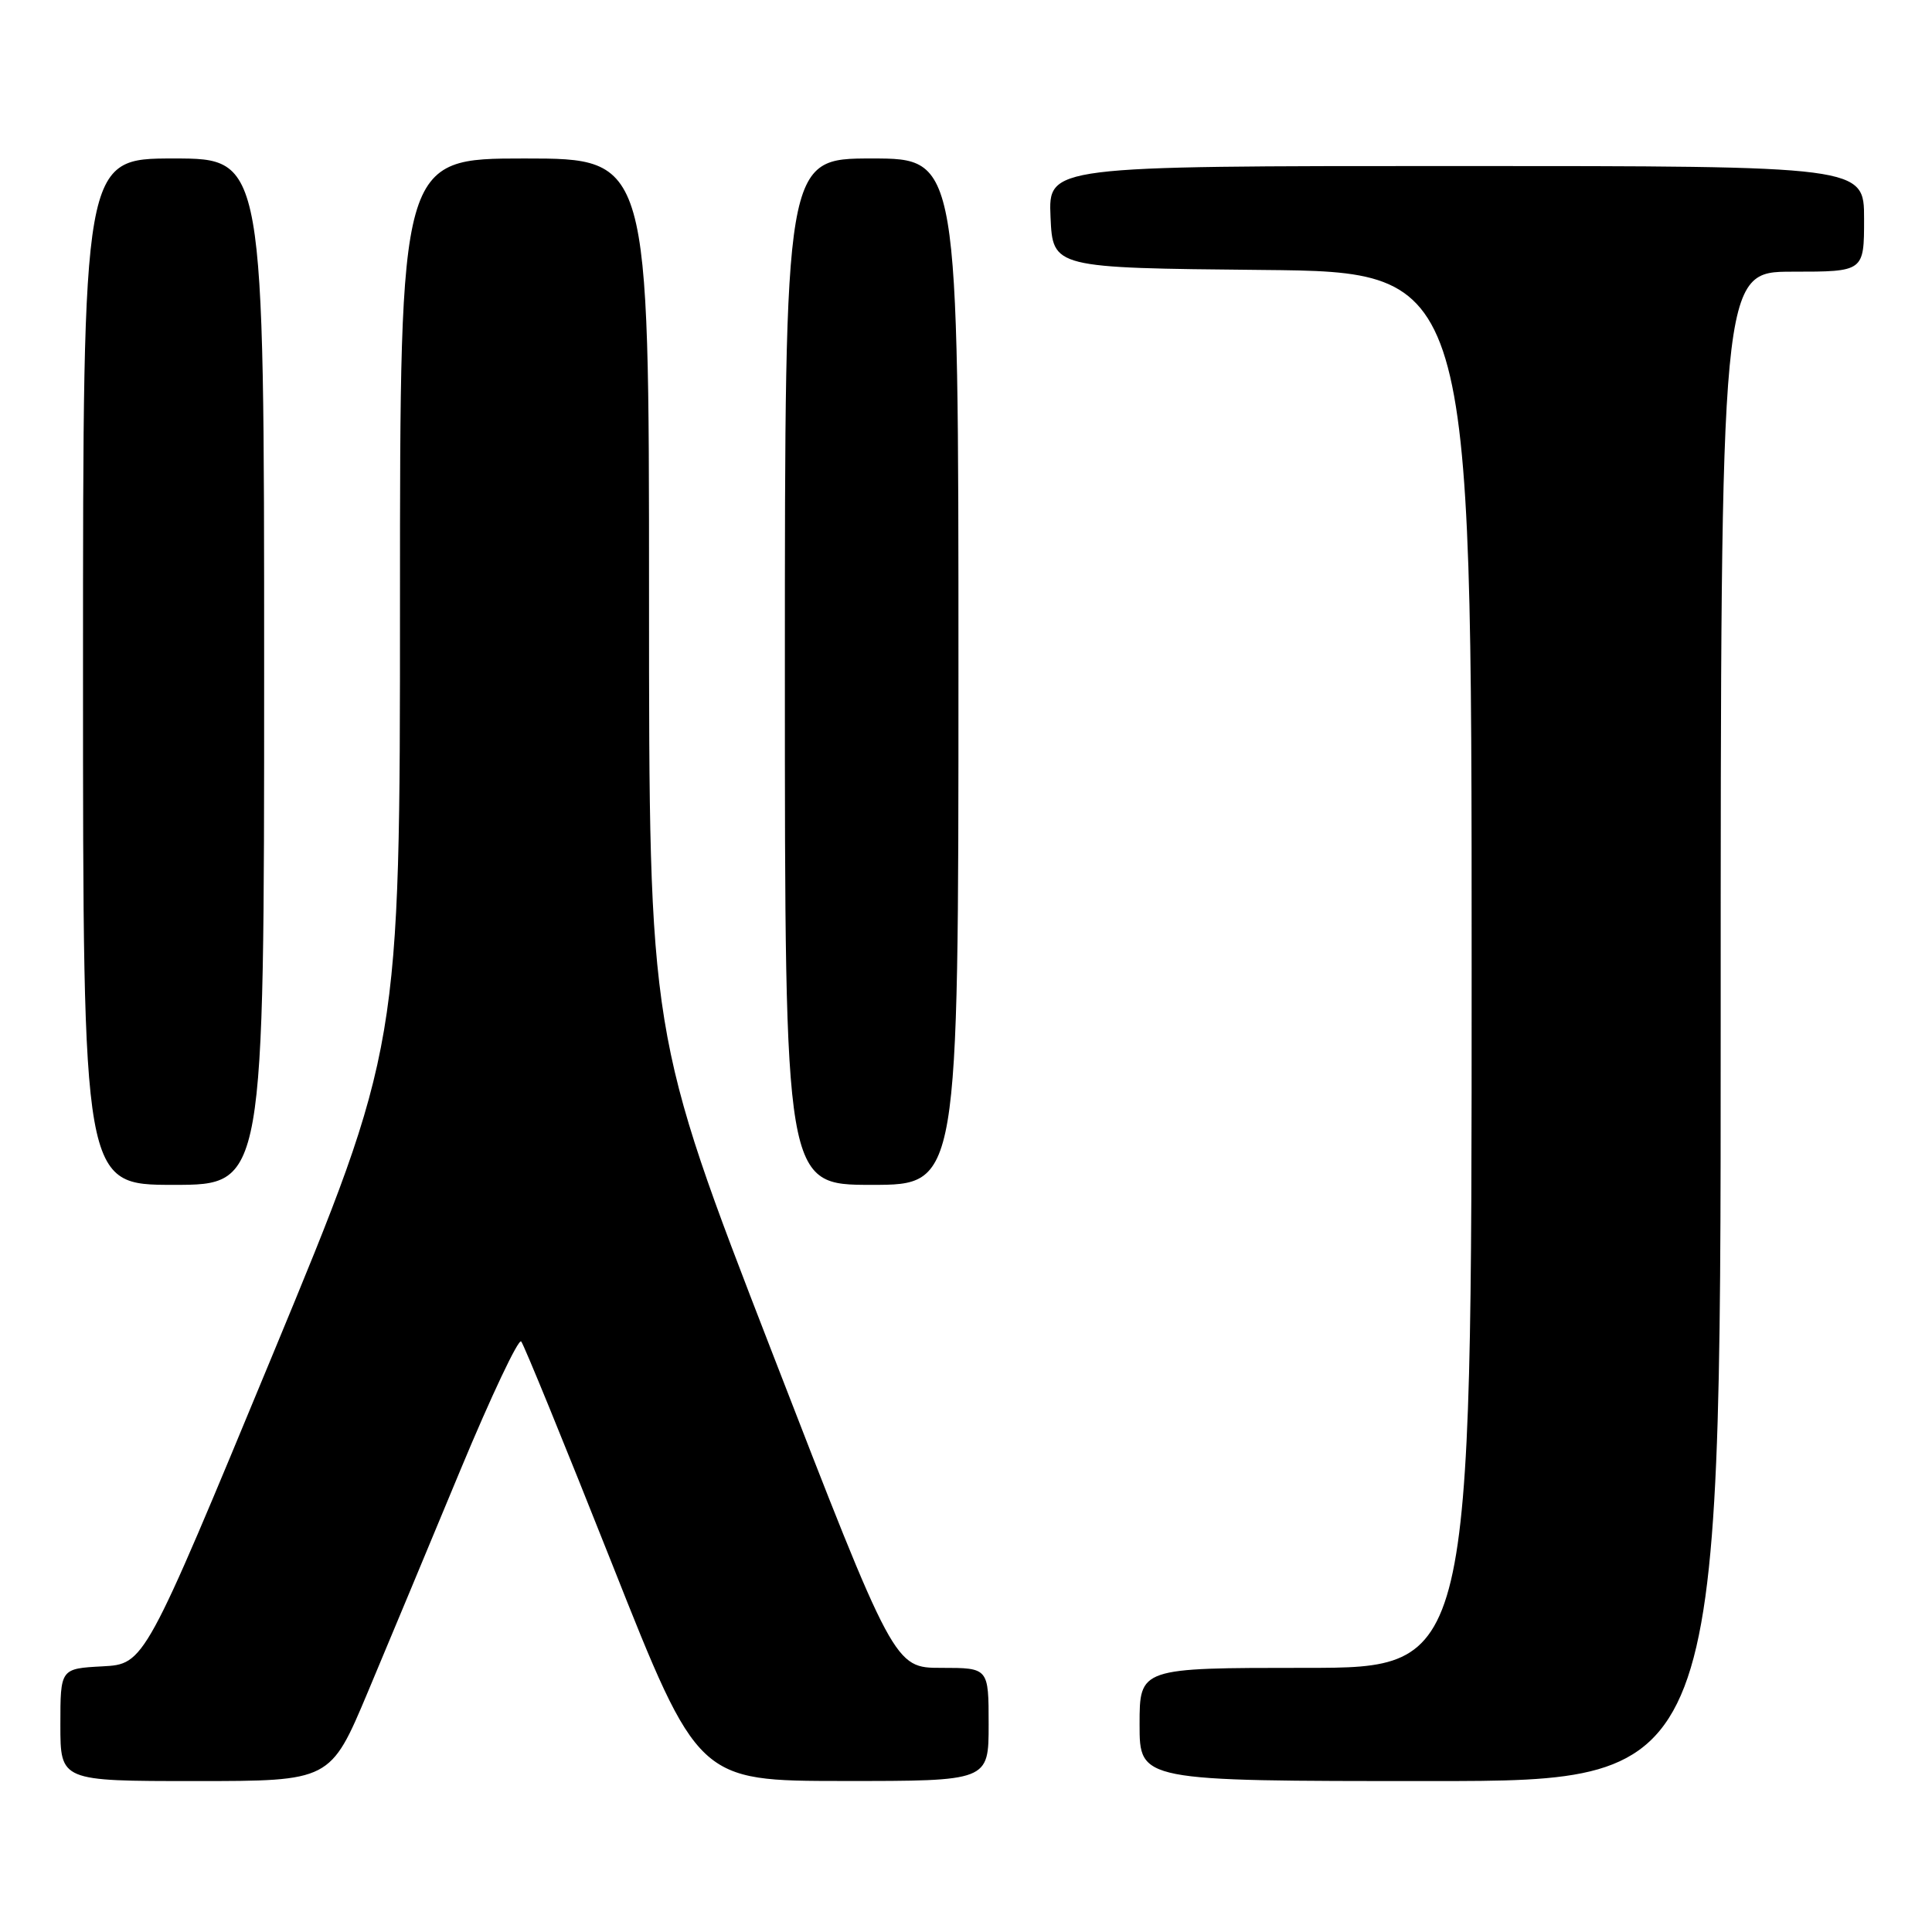 <?xml version="1.0" encoding="UTF-8" standalone="no"?>
<!DOCTYPE svg PUBLIC "-//W3C//DTD SVG 1.1//EN" "http://www.w3.org/Graphics/SVG/1.1/DTD/svg11.dtd" >
<svg xmlns="http://www.w3.org/2000/svg" xmlns:xlink="http://www.w3.org/1999/xlink" version="1.1" viewBox="0 0 256 256">
 <g >
 <path fill="currentColor"
d=" M 48.72 224.25 C 51.43 217.79 56.97 204.51 61.02 194.75 C 65.08 184.99 68.70 177.34 69.06 177.75 C 69.42 178.16 74.84 191.43 81.11 207.24 C 92.50 235.98 92.50 235.98 111.75 235.99 C 131.00 236.00 131.00 236.00 131.00 228.50 C 131.00 221.00 131.00 221.00 124.75 221.00 C 118.50 221.00 118.50 221.00 102.25 179.05 C 86.00 137.10 86.00 137.10 86.00 79.05 C 86.00 21.00 86.00 21.00 69.50 21.00 C 53.00 21.00 53.00 21.00 53.00 79.87 C 53.00 138.75 53.00 138.75 36.08 179.62 C 19.15 220.50 19.15 220.50 13.58 220.80 C 8.00 221.10 8.00 221.10 8.00 228.55 C 8.00 236.00 8.00 236.00 25.89 236.00 C 43.78 236.00 43.78 236.00 48.72 224.25 Z  M 228.00 136.00 C 228.00 36.00 228.00 36.00 237.50 36.00 C 247.00 36.00 247.00 36.00 247.00 29.00 C 247.00 22.00 247.00 22.00 192.95 22.00 C 138.91 22.00 138.91 22.00 139.20 28.75 C 139.50 35.50 139.50 35.50 167.25 35.77 C 195.00 36.03 195.00 36.03 195.00 128.52 C 195.00 221.00 195.00 221.00 173.00 221.00 C 151.00 221.00 151.00 221.00 151.00 228.50 C 151.00 236.00 151.00 236.00 189.50 236.00 C 228.00 236.00 228.00 236.00 228.00 136.00 Z  M 35.00 89.00 C 35.00 21.00 35.00 21.00 23.00 21.00 C 11.00 21.00 11.00 21.00 11.00 89.00 C 11.00 157.00 11.00 157.00 23.00 157.00 C 35.00 157.00 35.00 157.00 35.00 89.00 Z  M 127.00 89.00 C 127.00 21.00 127.00 21.00 115.50 21.00 C 104.00 21.00 104.00 21.00 104.00 89.00 C 104.00 157.00 104.00 157.00 115.50 157.00 C 127.00 157.00 127.00 157.00 127.00 89.00 Z "/>
</g>
</svg>